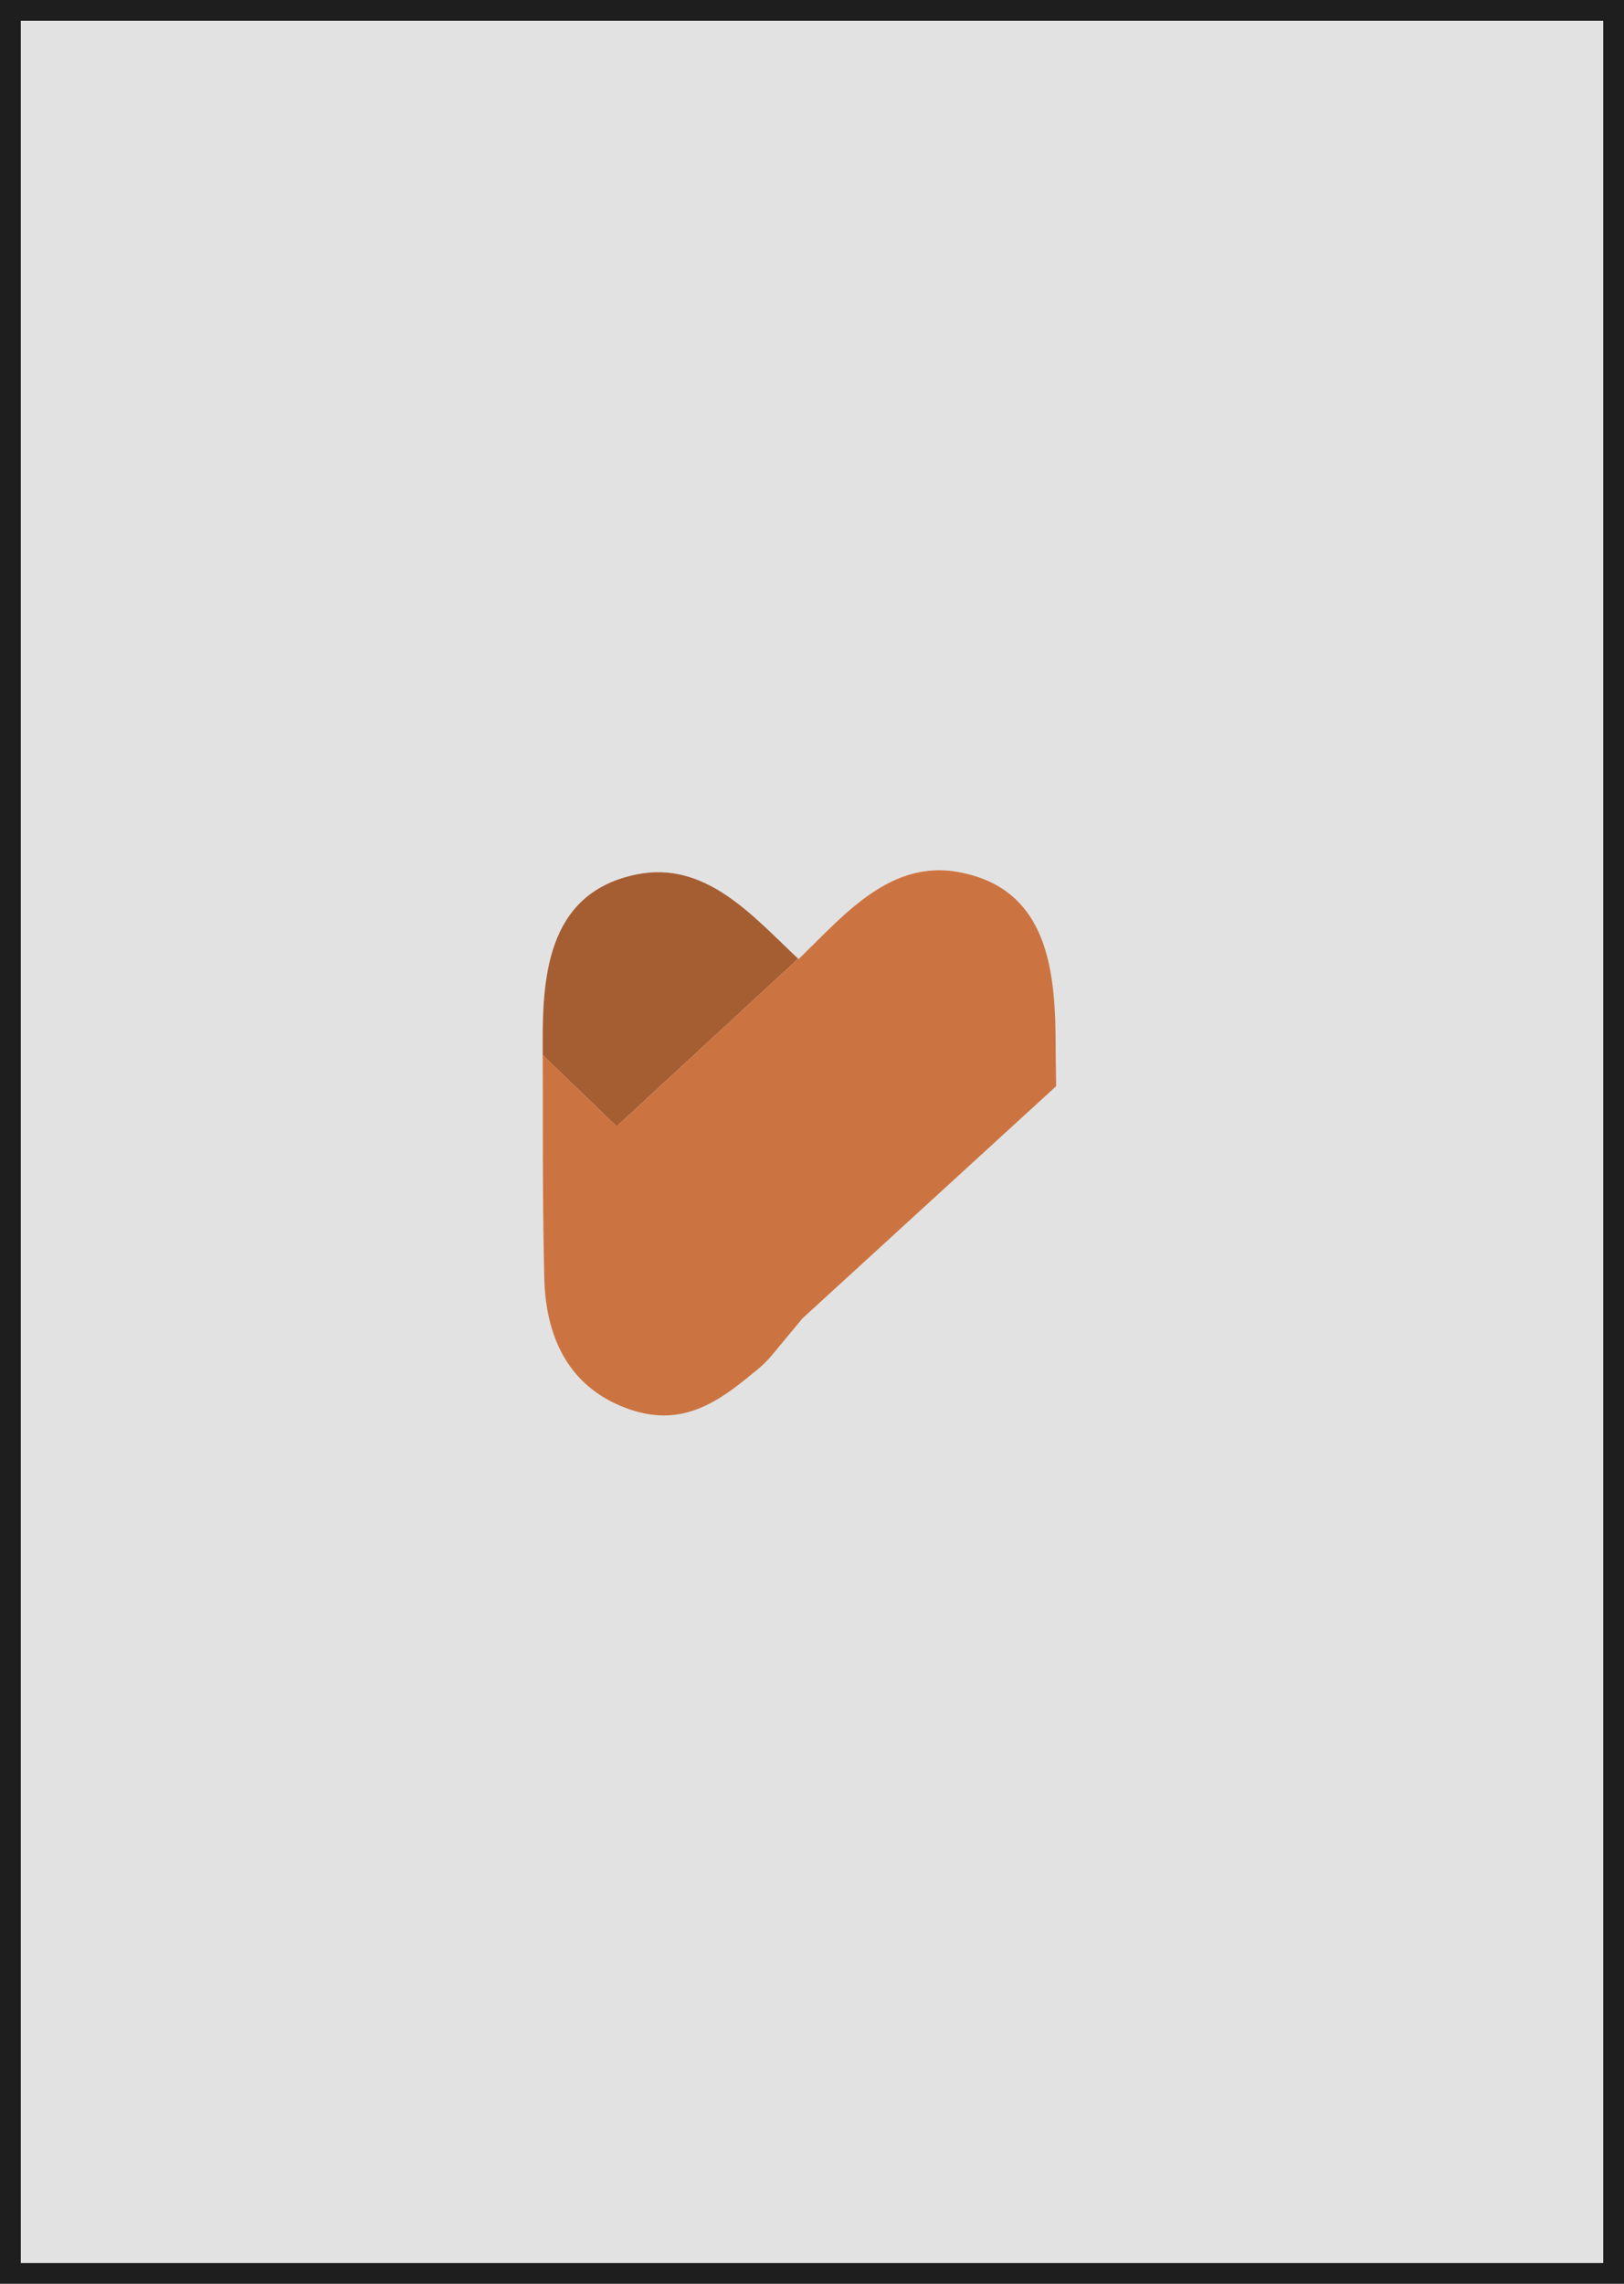 <svg xmlns="http://www.w3.org/2000/svg" viewBox="0 0 547.05 769.08"><defs><style>.cls-1{fill:#e2e2e2;stroke:#1e1e1e;stroke-miterlimit:10;stroke-width:7px;}.cls-2{fill:#a55d32;}.cls-3{fill:#cc7441;}</style></defs><title>card5</title><g id="Layer_2" data-name="Layer 2"><g id="Layer_1-2" data-name="Layer 1"><rect class="cls-1" x="3.5" y="3.5" width="540.05" height="762.08"/><path class="cls-2" d="M268.85,322.84l-61.13,56.45-24.9-24c0-1.29,0-2.59,0-3.89-.17-24.49,2.49-51,31.64-56.93C237.75,289.77,253.52,308.46,268.85,322.84Z"/><path class="cls-3" d="M355.76,365.79l-85.41,78.15L259.5,457a40.91,40.91,0,0,1-6,5.52h0c-13.51,11.37-26,18.62-44.26,11-18.47-7.66-25.43-24.28-25.89-43-.61-25.06-.46-50.17-.53-75.24l24.9,24,61.13-56.45.16.15c15.17-14.61,30.7-33.66,54.15-29.25,29.24,5.5,32.25,32,32.42,56.49Q355.65,358,355.76,365.79Z"/></g></g></svg>